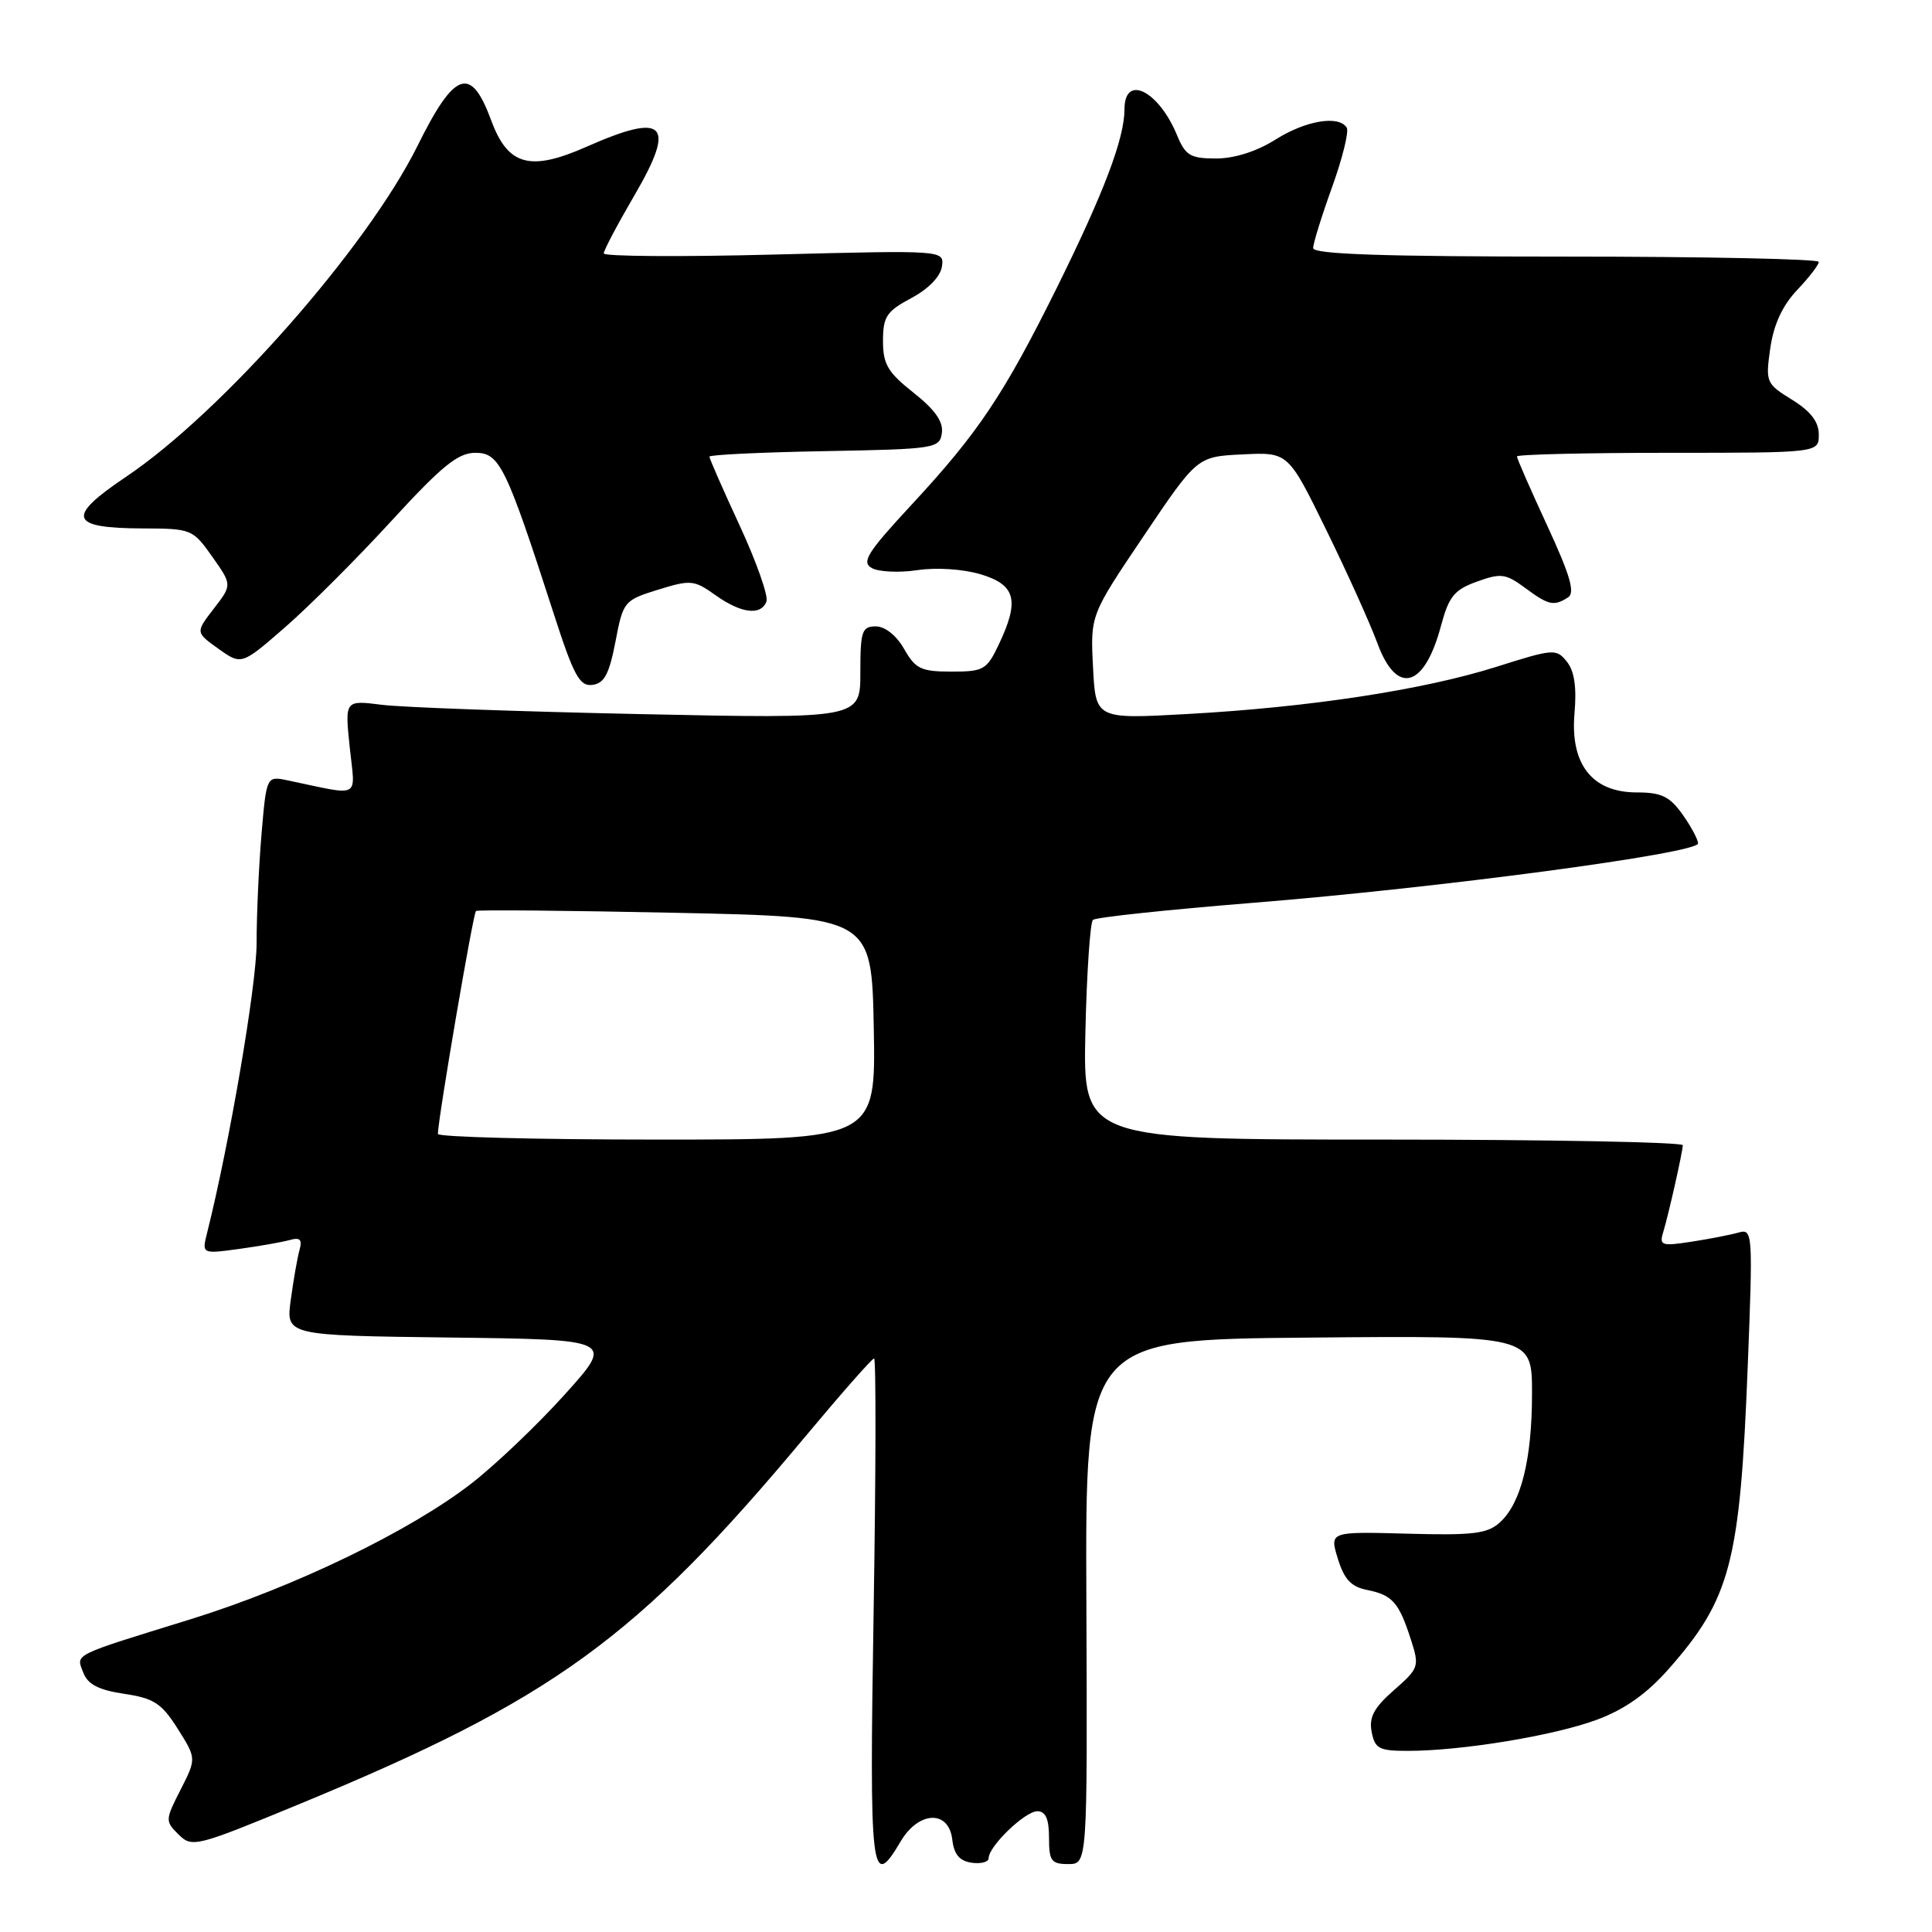 <?xml version="1.0" encoding="UTF-8" standalone="no"?>
<!DOCTYPE svg PUBLIC "-//W3C//DTD SVG 1.1//EN" "http://www.w3.org/Graphics/SVG/1.1/DTD/svg11.dtd" >
<svg xmlns="http://www.w3.org/2000/svg" xmlns:xlink="http://www.w3.org/1999/xlink" version="1.1" viewBox="0 0 256 256">
 <g >
 <path fill="currentColor"
d=" M 119.34 244.00 C 121.73 239.95 125.73 239.80 126.18 243.75 C 126.41 245.72 127.14 246.59 128.75 246.82 C 129.99 247.00 131.00 246.72 131.00 246.22 C 131.00 244.64 135.82 240.00 137.45 240.00 C 138.55 240.00 139.00 241.01 139.00 243.50 C 139.00 246.58 139.30 247.00 141.55 247.00 C 144.09 247.00 144.09 247.00 143.95 212.25 C 143.80 177.50 143.80 177.50 173.40 177.24 C 203.00 176.97 203.00 176.97 203.00 184.62 C 203.00 193.38 201.55 199.19 198.74 201.73 C 197.09 203.23 195.19 203.46 186.48 203.22 C 176.17 202.94 176.17 202.94 177.27 206.53 C 178.11 209.27 179.03 210.26 181.16 210.68 C 184.50 211.35 185.36 212.32 186.94 217.22 C 188.10 220.82 188.03 221.04 184.70 223.96 C 182.05 226.28 181.38 227.54 181.75 229.48 C 182.18 231.71 182.73 232.00 186.54 232.00 C 193.69 232.00 206.00 229.97 211.63 227.86 C 215.29 226.50 218.22 224.42 221.07 221.19 C 229.32 211.84 230.56 207.08 231.58 181.13 C 232.28 163.39 232.24 162.79 230.40 163.31 C 229.36 163.61 226.54 164.16 224.15 164.53 C 220.22 165.14 219.85 165.03 220.36 163.35 C 221.09 160.96 222.94 152.73 222.98 151.75 C 222.99 151.34 205.11 151.00 183.25 151.00 C 143.50 151.00 143.50 151.00 143.82 136.75 C 144.00 128.91 144.45 122.22 144.82 121.89 C 145.19 121.55 154.72 120.54 166.00 119.63 C 190.68 117.65 225.00 113.07 225.00 111.76 C 225.00 111.24 224.07 109.50 222.93 107.90 C 221.24 105.53 220.14 105.00 216.88 105.00 C 210.97 105.00 208.04 101.27 208.63 94.51 C 208.93 91.08 208.62 88.93 207.62 87.68 C 206.23 85.93 205.87 85.95 198.24 88.37 C 188.56 91.42 173.57 93.71 157.34 94.61 C 145.18 95.29 145.18 95.29 144.83 88.39 C 144.48 81.50 144.48 81.50 151.56 71.00 C 158.63 60.50 158.63 60.50 164.66 60.21 C 170.69 59.91 170.69 59.91 175.73 70.21 C 178.51 75.87 181.56 82.64 182.52 85.25 C 185.08 92.20 188.74 91.18 190.94 82.92 C 191.98 79.03 192.70 78.15 195.69 77.07 C 198.87 75.92 199.51 76.00 202.07 77.89 C 205.20 80.21 205.89 80.36 207.77 79.16 C 208.73 78.55 208.08 76.28 205.02 69.66 C 202.81 64.88 201.00 60.75 201.00 60.48 C 201.00 60.22 210.00 60.00 221.00 60.00 C 241.00 60.00 241.00 60.00 241.00 57.58 C 241.00 55.89 239.93 54.50 237.46 52.97 C 234.01 50.84 233.93 50.65 234.57 46.14 C 235.02 43.01 236.17 40.51 238.11 38.45 C 239.70 36.78 241.00 35.09 241.00 34.70 C 241.00 34.32 225.93 34.00 207.50 34.00 C 183.28 34.00 174.00 33.69 174.00 32.87 C 174.00 32.25 175.13 28.61 176.51 24.79 C 177.89 20.96 178.76 17.42 178.45 16.92 C 177.41 15.23 173.00 15.97 169.00 18.50 C 166.53 20.06 163.58 21.00 161.14 21.00 C 157.73 21.00 157.08 20.62 155.96 17.91 C 153.52 12.00 149.00 9.76 149.00 14.47 C 149.00 18.34 146.27 25.54 140.04 38.12 C 133.00 52.31 129.63 57.35 120.75 66.92 C 114.91 73.22 114.12 74.49 115.52 75.27 C 116.43 75.78 119.14 75.91 121.54 75.55 C 124.07 75.17 127.61 75.40 129.95 76.10 C 134.61 77.50 135.13 79.57 132.31 85.47 C 130.75 88.75 130.31 89.00 126.06 88.99 C 122.04 88.99 121.30 88.63 119.80 85.99 C 118.78 84.20 117.27 83.00 116.05 83.00 C 114.21 83.00 114.00 83.62 114.00 89.12 C 114.00 95.24 114.00 95.24 84.75 94.62 C 68.66 94.28 53.29 93.73 50.60 93.39 C 45.69 92.77 45.69 92.77 46.34 99.01 C 47.07 105.98 48.02 105.47 38.15 103.41 C 35.31 102.81 35.31 102.81 34.65 110.56 C 34.29 114.82 34.00 121.31 34.00 124.99 C 34.00 130.52 30.40 151.58 27.45 163.33 C 26.74 166.16 26.74 166.16 31.62 165.50 C 34.30 165.13 37.33 164.60 38.35 164.32 C 39.77 163.92 40.08 164.23 39.68 165.65 C 39.40 166.67 38.88 169.63 38.53 172.23 C 37.88 176.96 37.88 176.96 59.64 177.23 C 81.39 177.50 81.39 177.50 74.84 184.77 C 71.24 188.77 65.68 194.07 62.49 196.55 C 54.34 202.88 38.97 210.31 25.22 214.57 C 9.35 219.48 10.08 219.12 11.03 221.62 C 11.63 223.19 13.05 223.93 16.45 224.44 C 20.40 225.03 21.41 225.69 23.55 229.07 C 26.03 233.01 26.03 233.01 23.93 237.14 C 21.88 241.15 21.88 241.32 23.66 243.08 C 25.44 244.84 25.96 244.71 39.50 239.12 C 73.36 225.14 84.33 217.18 106.79 190.25 C 111.50 184.61 115.56 180.00 115.82 180.00 C 116.09 180.00 116.06 195.07 115.76 213.50 C 115.19 248.62 115.42 250.63 119.34 244.00 Z  M 81.55 85.03 C 82.57 79.68 82.69 79.54 87.19 78.14 C 91.52 76.80 91.97 76.84 94.80 78.86 C 98.21 81.29 100.83 81.61 101.56 79.70 C 101.83 78.99 100.25 74.48 98.03 69.68 C 95.81 64.89 94.00 60.76 94.00 60.51 C 94.00 60.26 100.86 59.93 109.25 59.78 C 123.93 59.51 124.51 59.42 124.80 57.38 C 125.02 55.89 123.90 54.29 121.05 52.04 C 117.63 49.33 117.00 48.26 117.00 45.17 C 117.01 41.95 117.47 41.25 120.75 39.50 C 123.02 38.29 124.62 36.64 124.81 35.32 C 125.12 33.15 125.12 33.15 102.56 33.73 C 90.15 34.05 80.00 33.98 80.00 33.58 C 80.00 33.18 81.82 29.73 84.05 25.91 C 89.64 16.34 88.16 14.83 77.73 19.44 C 70.23 22.76 67.30 21.95 65.09 15.96 C 62.39 8.63 60.25 9.37 55.31 19.35 C 48.61 32.84 29.37 54.68 16.67 63.20 C 8.71 68.55 9.19 69.99 18.95 70.02 C 25.37 70.04 25.55 70.12 28.13 73.77 C 30.76 77.50 30.76 77.50 28.33 80.65 C 25.90 83.79 25.90 83.79 28.95 85.97 C 32.00 88.14 32.00 88.14 37.78 83.11 C 40.96 80.34 47.30 74.01 51.85 69.04 C 58.59 61.70 60.68 60.00 63.00 60.00 C 66.19 60.00 67.05 61.75 73.35 81.25 C 76.03 89.56 76.80 90.97 78.50 90.75 C 80.07 90.55 80.72 89.33 81.55 85.03 Z  M 58.02 150.25 C 58.07 148.07 62.70 120.98 63.07 120.71 C 63.31 120.54 75.20 120.65 89.50 120.95 C 115.50 121.50 115.50 121.50 115.78 136.25 C 116.05 151.00 116.05 151.00 87.03 151.00 C 71.06 151.00 58.01 150.66 58.02 150.25 Z "/>
</g>
</svg>